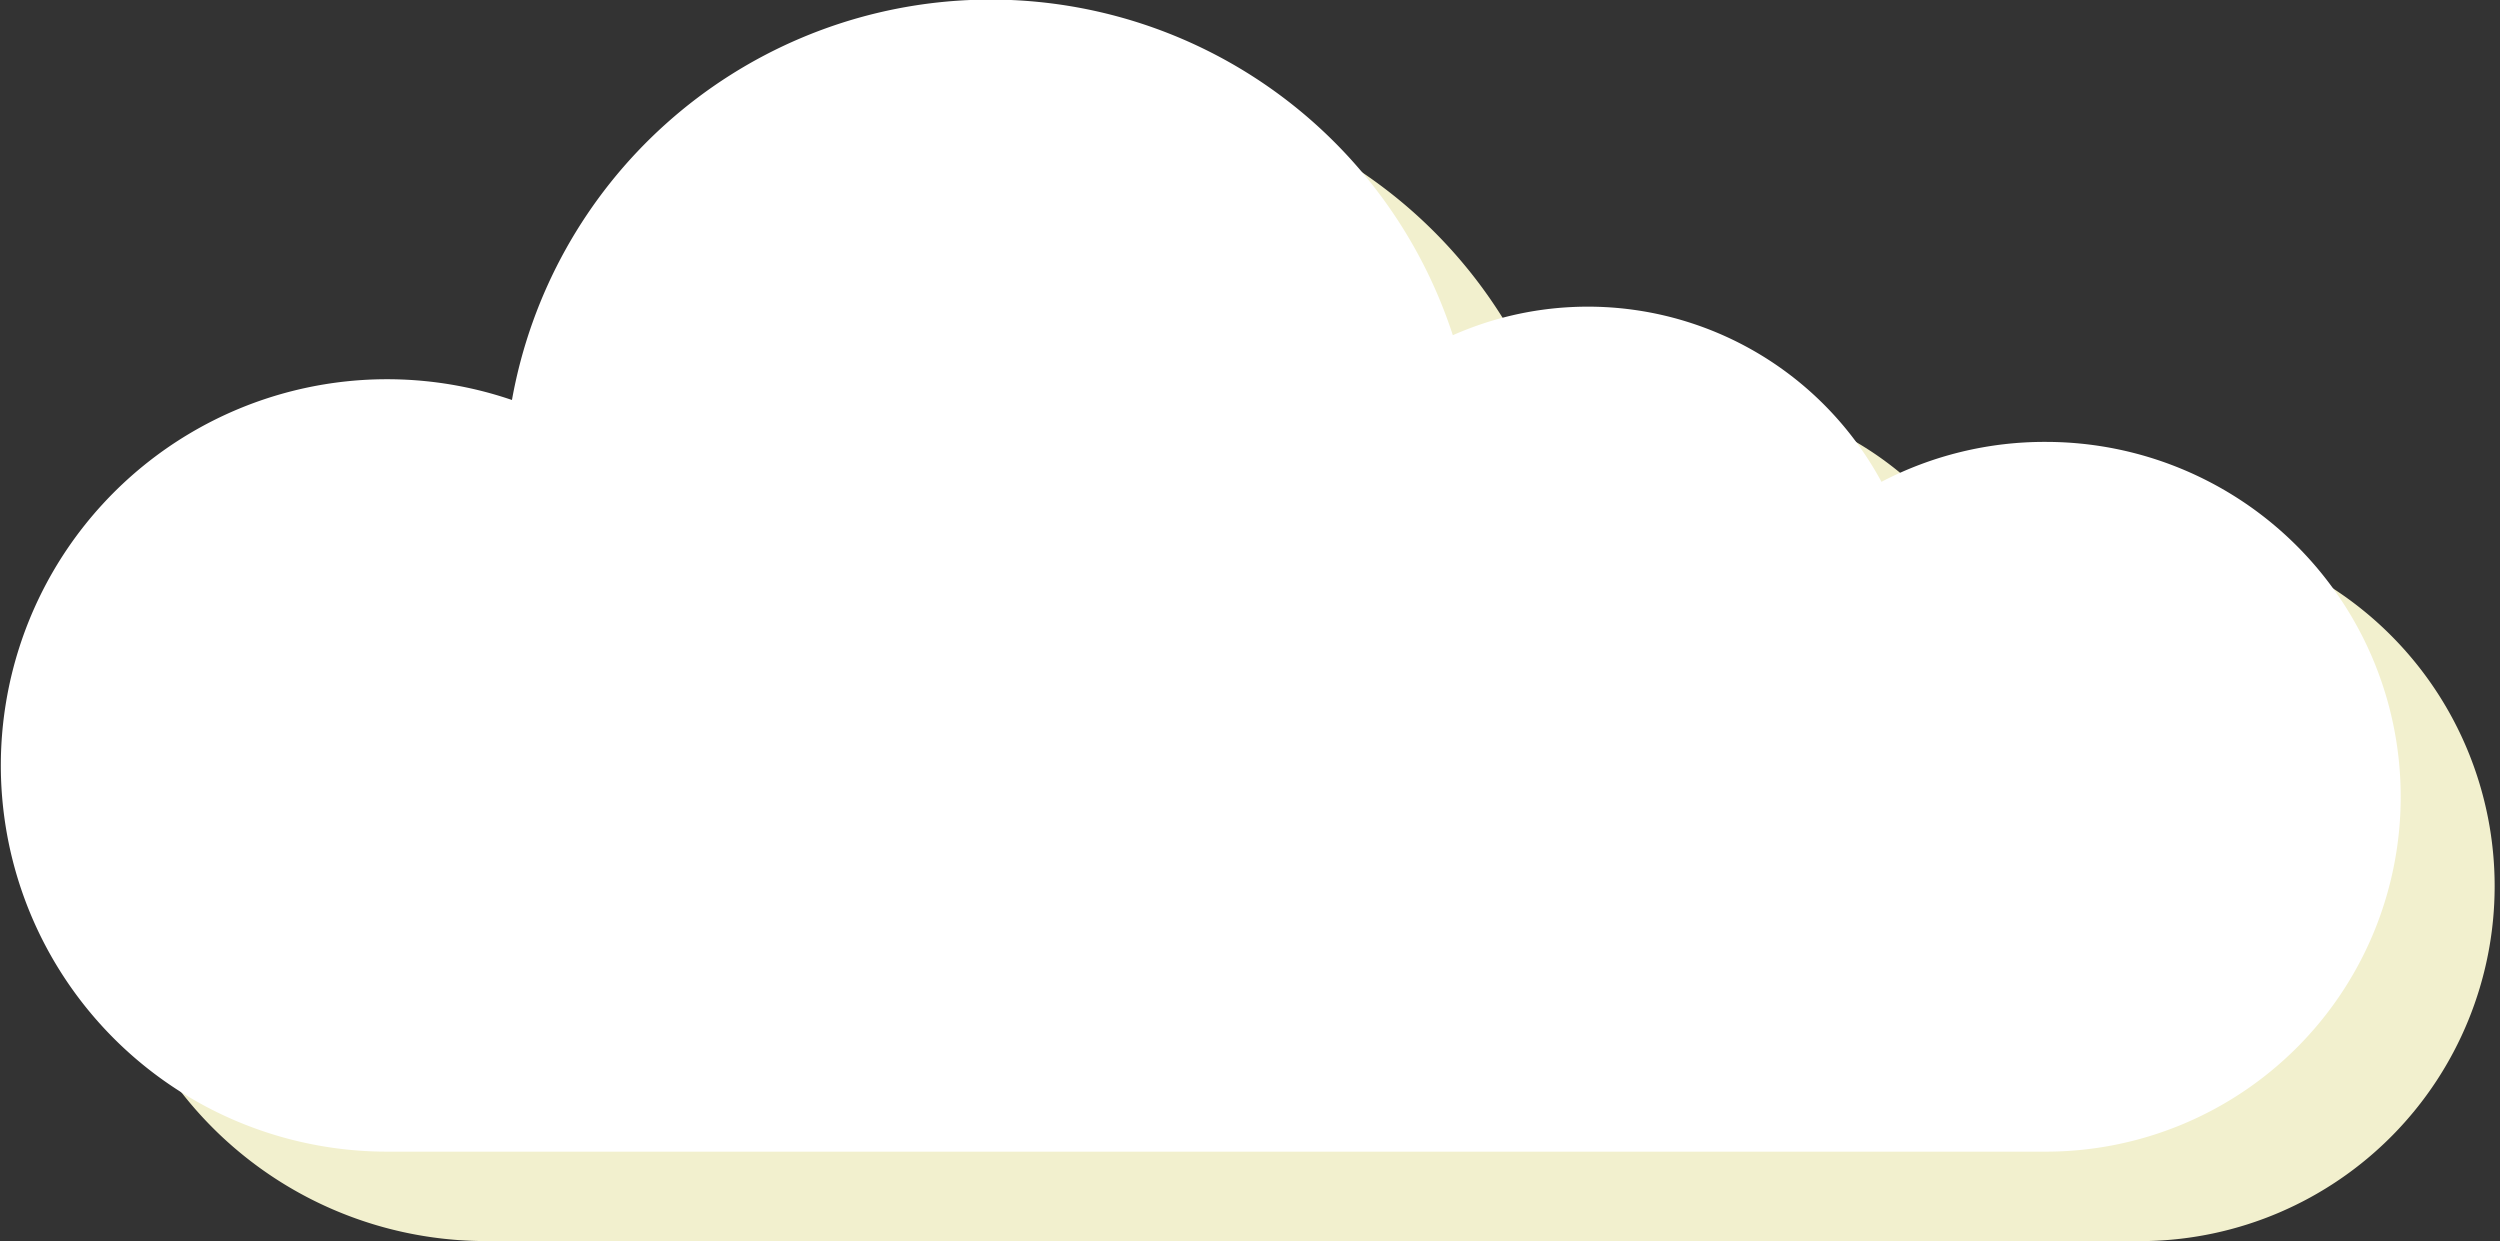 <svg xmlns="http://www.w3.org/2000/svg" viewBox="0 0 250.51 124.36"><rect x="0" y="0" width="250.51" height="124.36" fill="#333333" stroke="none"/><defs><style>.cls-1{fill:#f2f0ce;}.cls-2{fill:#fff;}</style></defs><g id="Calque_2" data-name="Calque 2"><g id="objects"><path class="cls-1" d="M215,53.23a35.36,35.36,0,0,0-16.47,4.05,33.43,33.43,0,0,0-42.95-14.7,48.72,48.72,0,0,0-94.28,6.49,38.7,38.7,0,1,0-12.61,75.29H215a35.57,35.57,0,0,0,0-71.13Z"/><path class="cls-2" d="M205,44.28a35.35,35.35,0,0,0-16.47,4,33.43,33.43,0,0,0-42.95-14.69,48.72,48.72,0,0,0-94.28,6.49A38.7,38.7,0,1,0,38.7,115.4H205a35.56,35.56,0,0,0,0-71.12Z"/></g></g></svg>